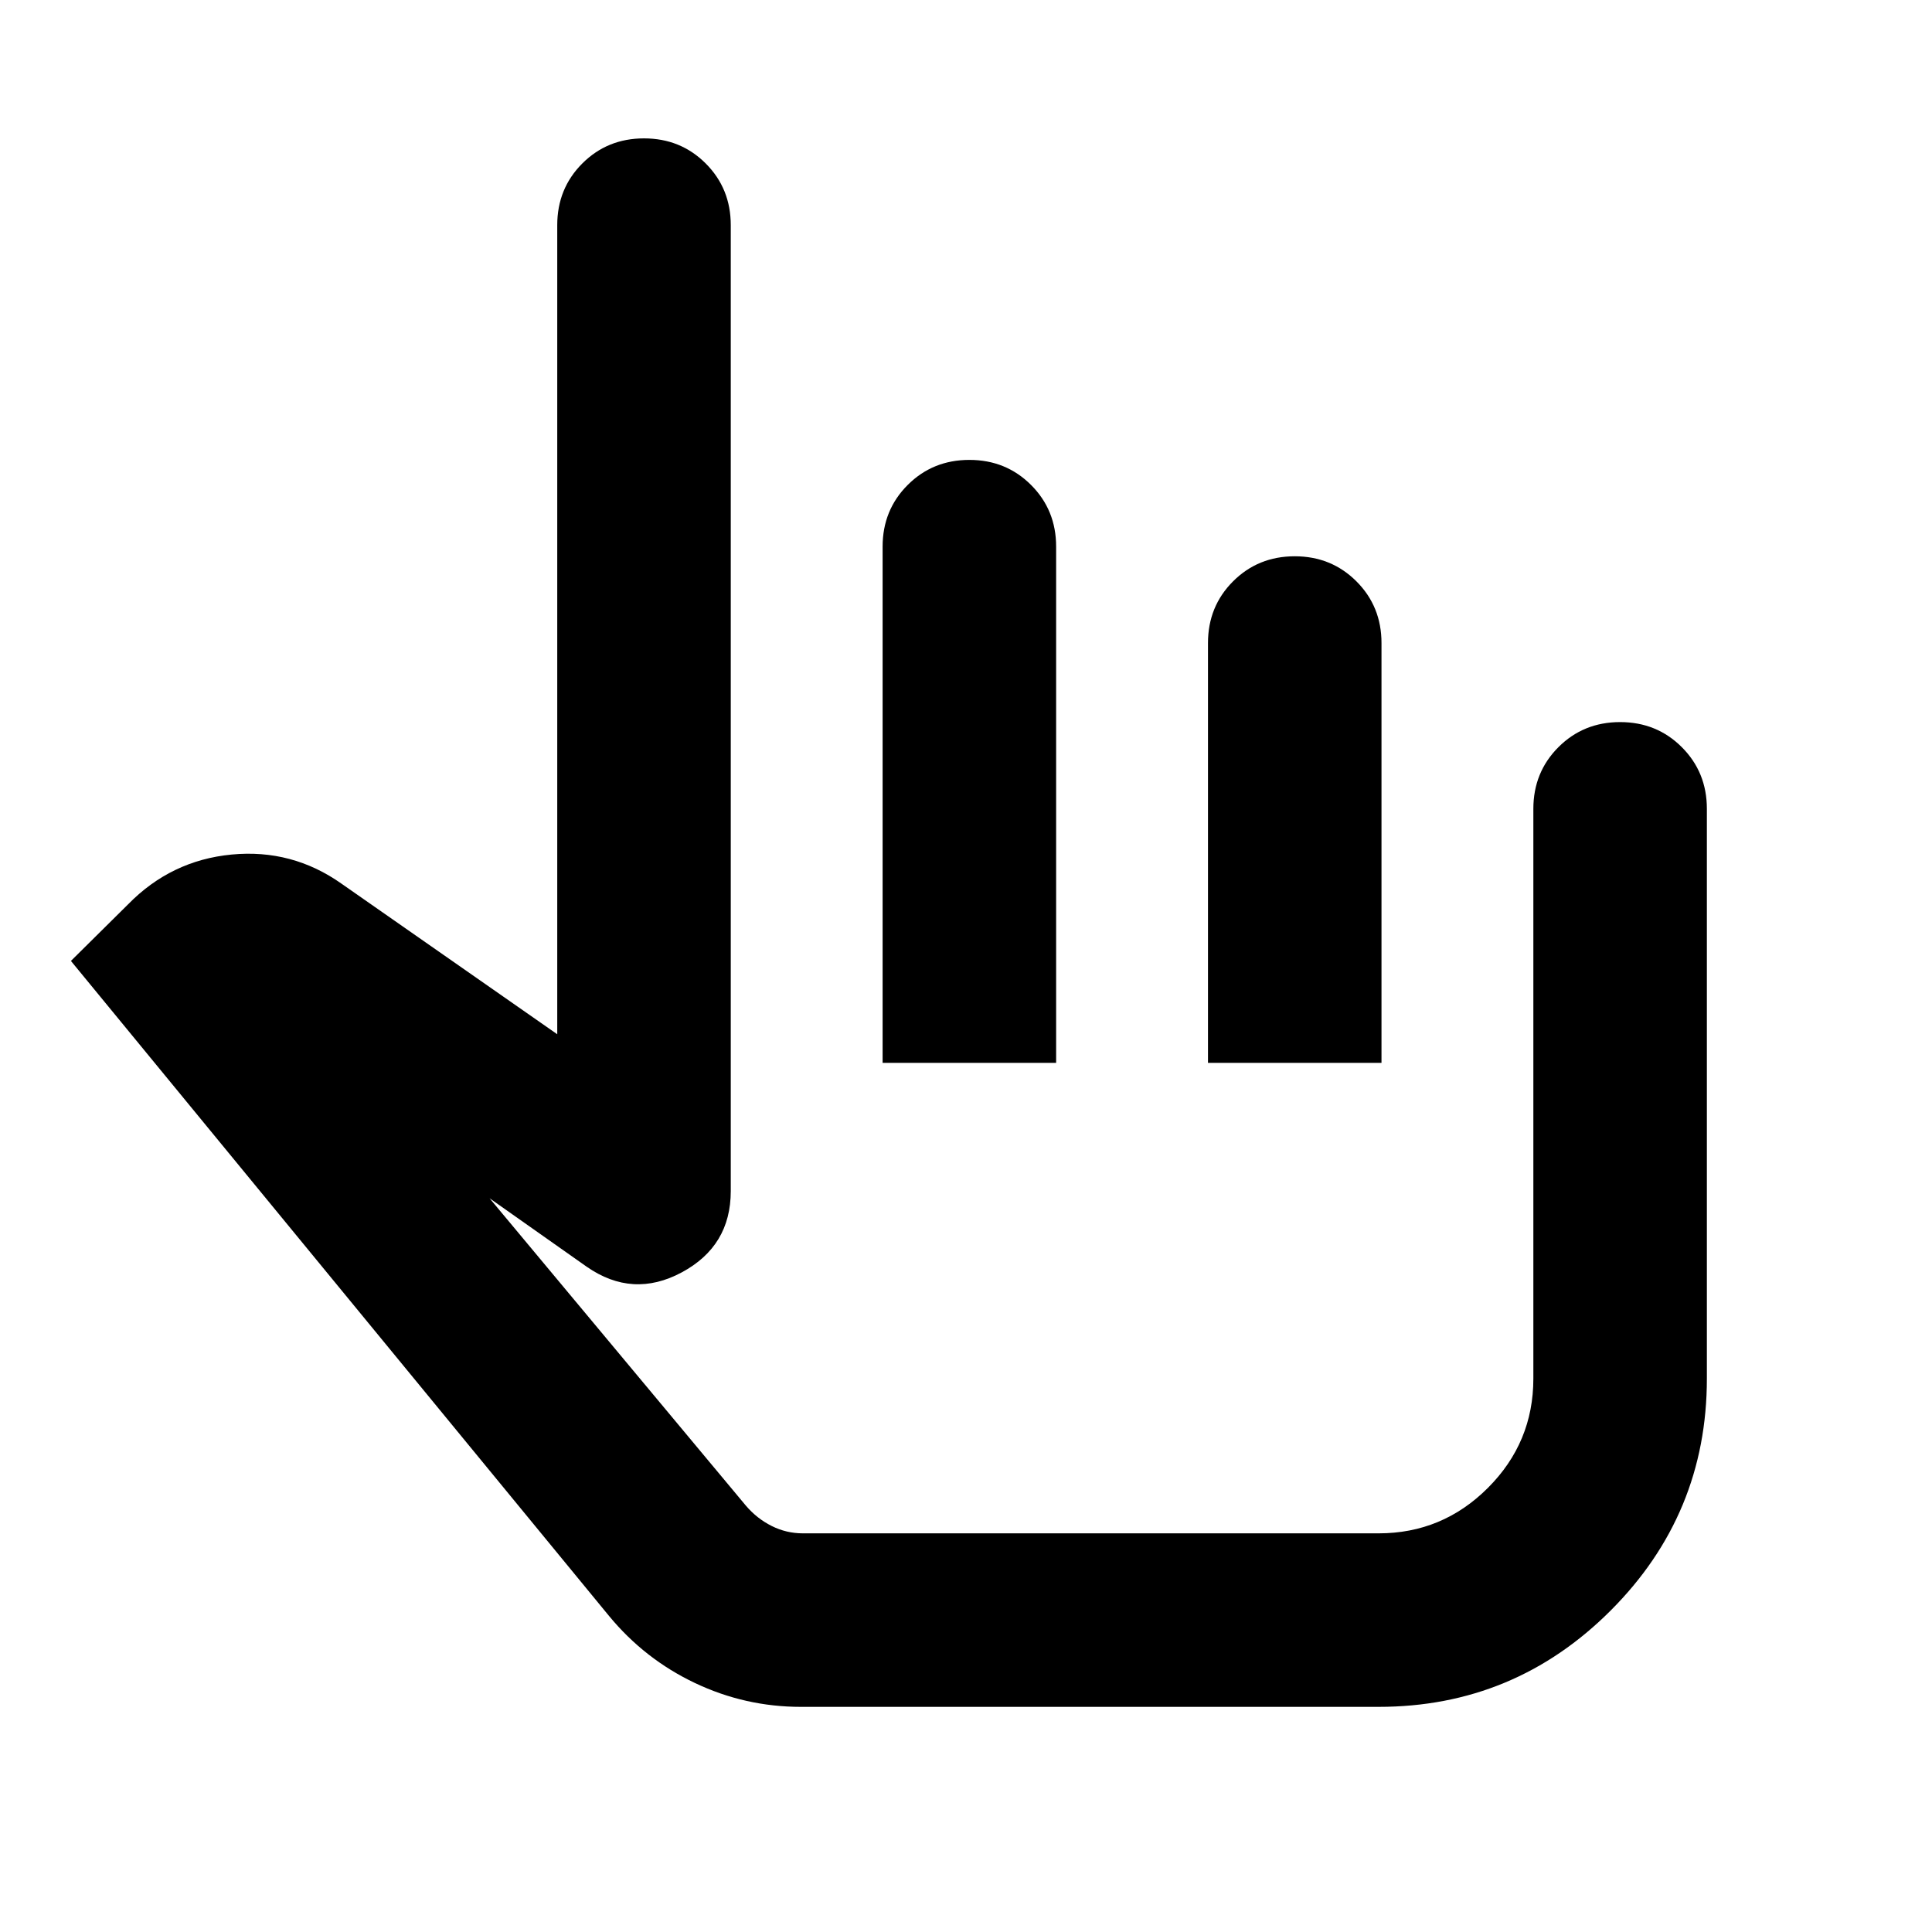 <svg aria-hidden="true" viewBox="0 -960 960 960" fill="currentColor">
  <path d="M398-111.869q-27.717 0-52.696-11.859-24.978-11.859-42.695-33.337L35.239-482.522 63.63-510.63q21.392-21.87 51.457-24.751 30.065-2.88 54.652 14.511l107.152 74.783v-402.044q0-18.195 12.457-30.652 12.456-12.456 30.652-12.456t30.652 12.456q12.457 12.457 12.457 30.652v480q0 27.297-24.37 40.377-24.369 13.08-47.239-2.833l-48.239-34 127.326 152.696q5.491 6.442 12.812 10.123 7.321 3.681 15.558 3.681h286.065q31.718 0 54.304-22.587 22.587-22.587 22.587-54.304v-283.109q0-18.196 12.457-30.652 12.456-12.457 30.652-12.457t30.652 12.457q12.457 12.456 12.457 30.652v283.109q0 67.435-47.837 115.272t-115.272 47.837H398Zm40.565-320v-256.526q0-18.17 12.457-30.627 12.456-12.457 30.652-12.457t30.652 12.457q12.457 12.457 12.457 30.627v256.526h-86.218Zm161.674 0v-208.609q0-18.196 12.457-30.652 12.456-12.457 30.652-12.457T674-671.13q12.457 12.456 12.457 30.652v208.609h-86.218Zm-97.152 78.565Z"/>
</svg>
